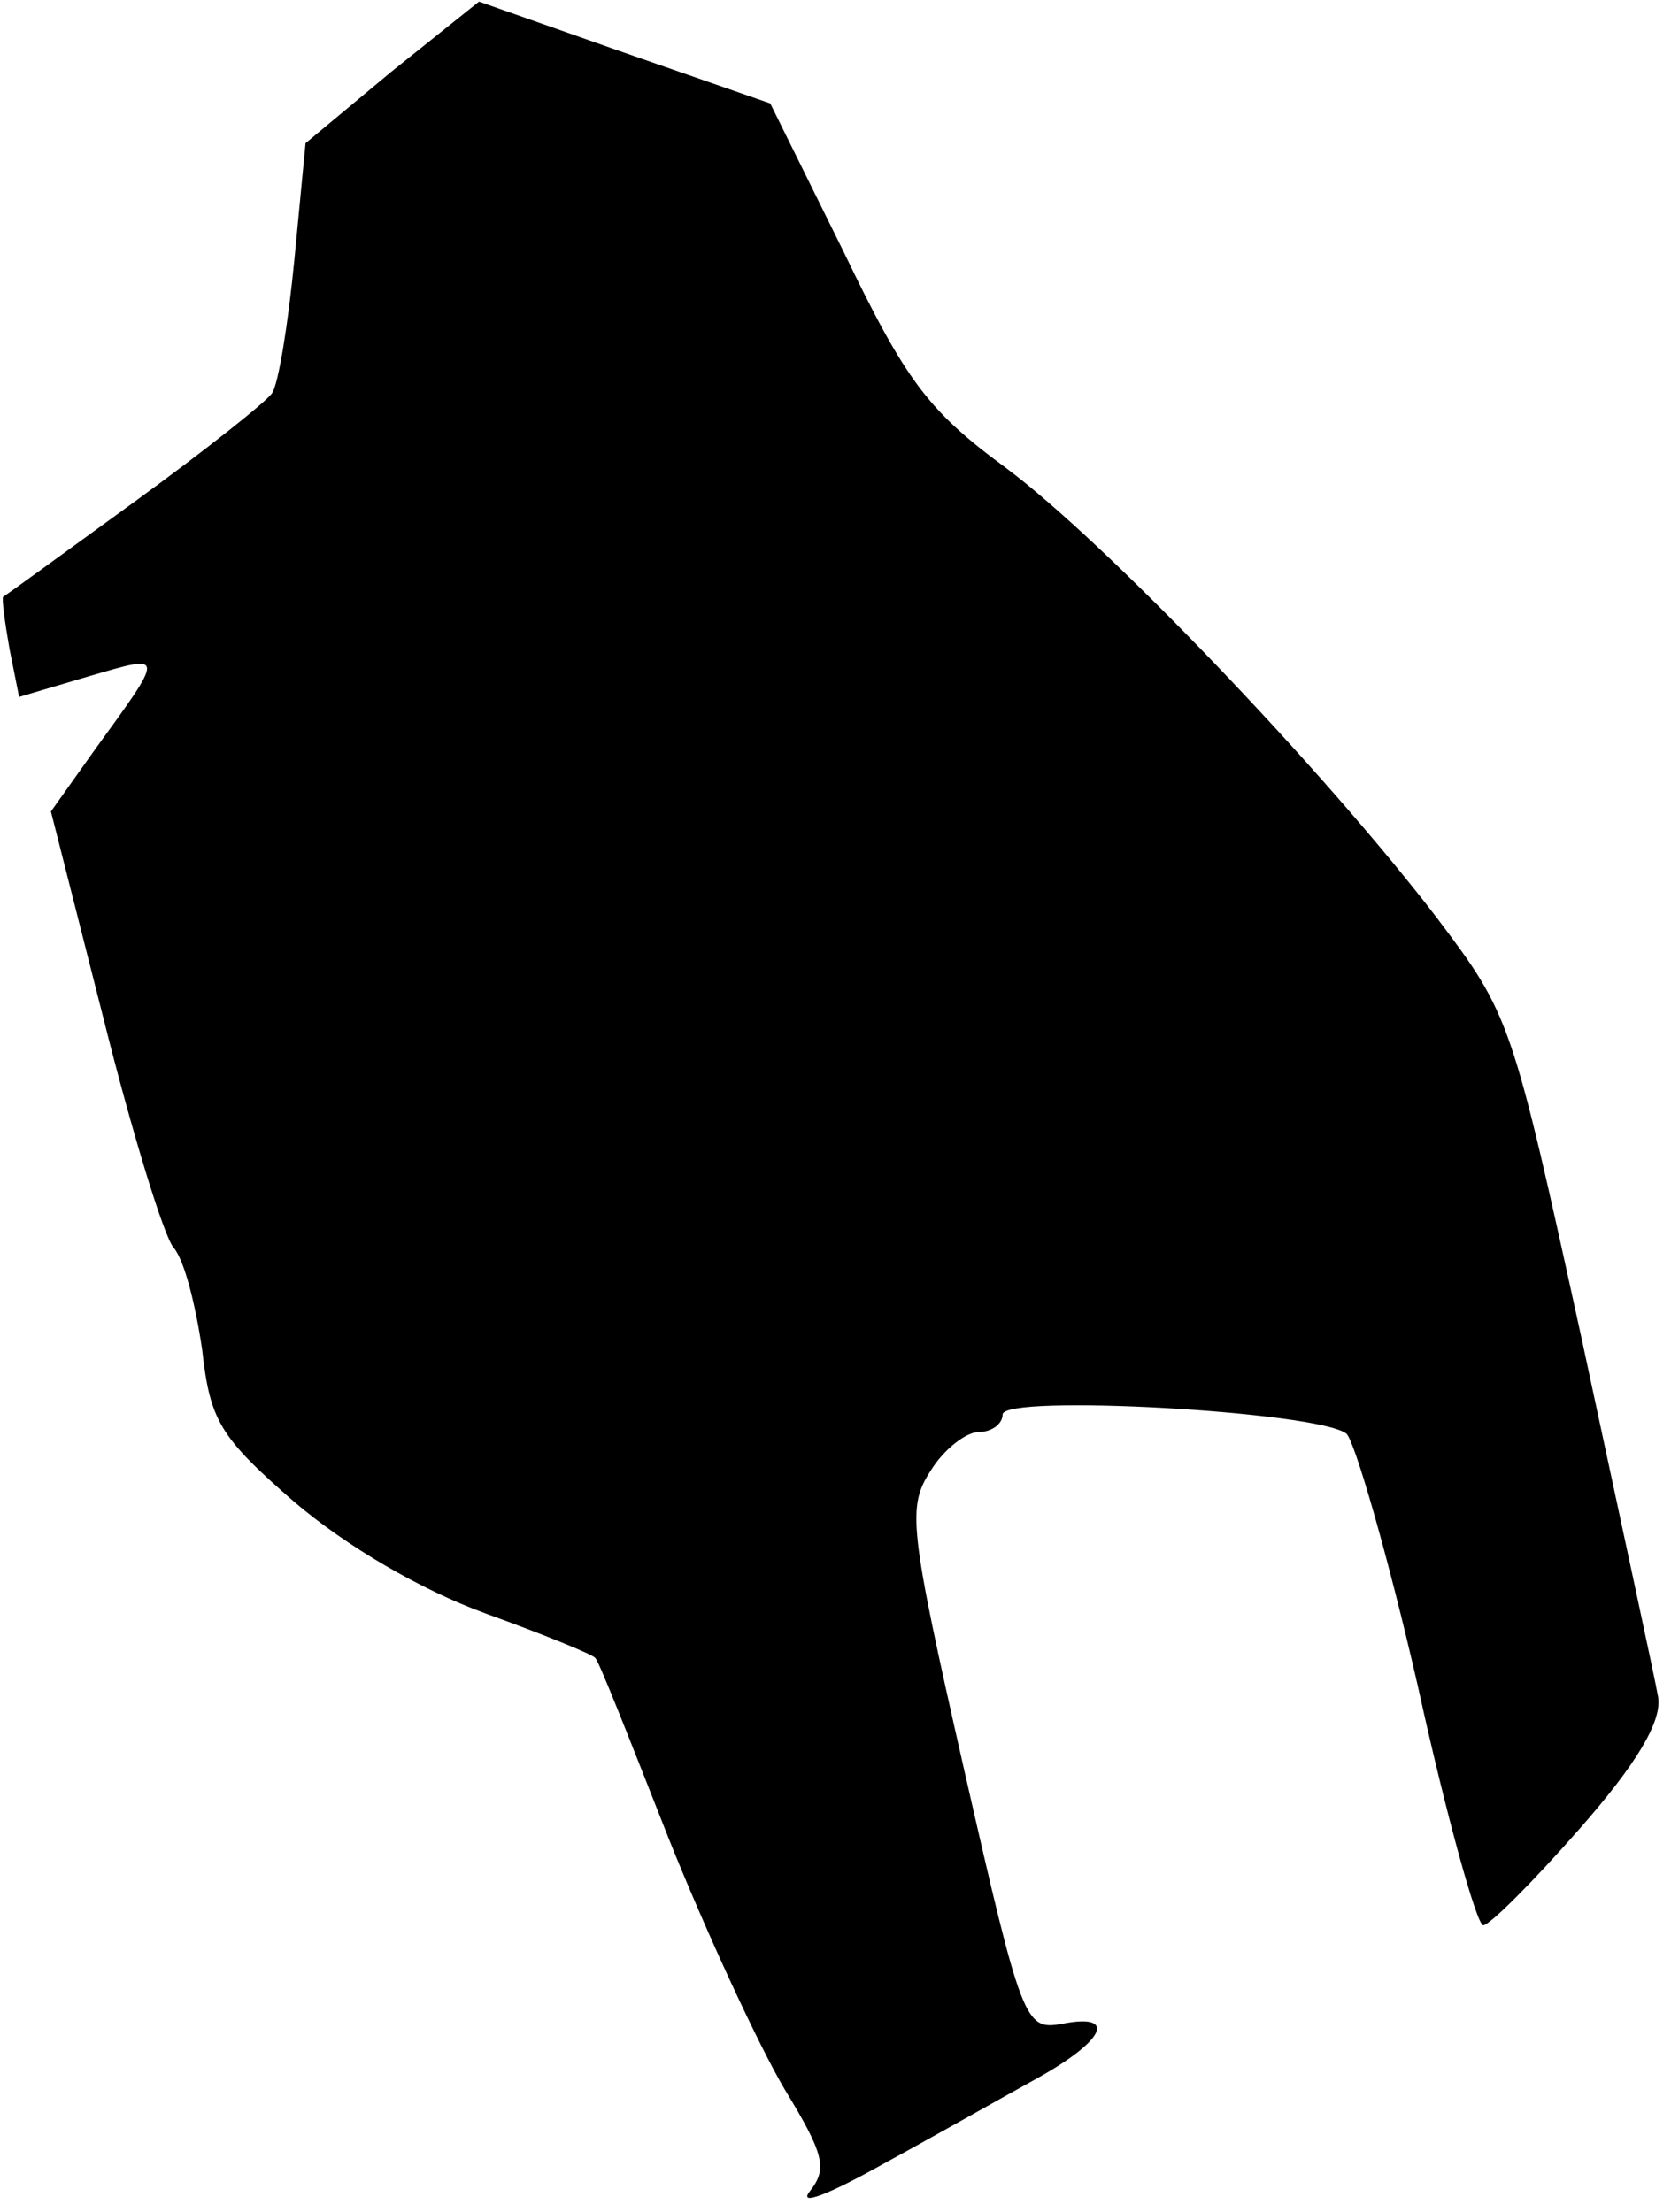 <?xml version="1.0" standalone="no"?>
<!DOCTYPE svg PUBLIC "-//W3C//DTD SVG 20010904//EN"
 "http://www.w3.org/TR/2001/REC-SVG-20010904/DTD/svg10.dtd">
<svg version="1.0" xmlns="http://www.w3.org/2000/svg"
 width="105pt" height="139pt" viewBox="0 0 105 139"
 preserveAspectRatio="xMidYMid meet">
<g transform="translate(0,139) scale(0.1,-0.1)"
fill="#000000" stroke="none">
<path fill="#000000" stroke="none" d="M246 1345 l-54 -45 -7 -73 c-4 -41 -10
-78 -14 -84 -3 -5 -42 -36 -86 -68 -44 -32 -81 -59 -83 -60 -1 -1 1 -16 4 -33
l6 -30 44 13 c48 14 48 15 3 -47 l-27 -38 33 -130 c18 -72 38 -137 44 -144 7
-8 14 -37 18 -64 5 -45 11 -55 58 -96 33 -28 79 -55 120 -70 36 -13 68 -26 69
-28 2 -1 22 -52 46 -113 24 -60 57 -131 73 -158 25 -41 27 -50 16 -64 -8 -10
12 -2 46 17 33 18 77 43 97 54 43 24 50 41 15 34 -23 -4 -25 1 -61 159 -35
154 -36 166 -21 189 8 13 22 24 30 24 8 0 15 5 15 11 0 13 198 2 216 -12 5 -4
26 -76 45 -159 18 -82 37 -150 41 -150 4 0 31 27 60 60 37 42 52 68 50 83 -2
12 -24 113 -48 225 -44 201 -45 204 -91 265 -72 94 -208 236 -271 283 -49 36
-63 55 -102 136 l-46 93 -92 32 -91 32 -55 -44z"/>
</g>
</svg>
